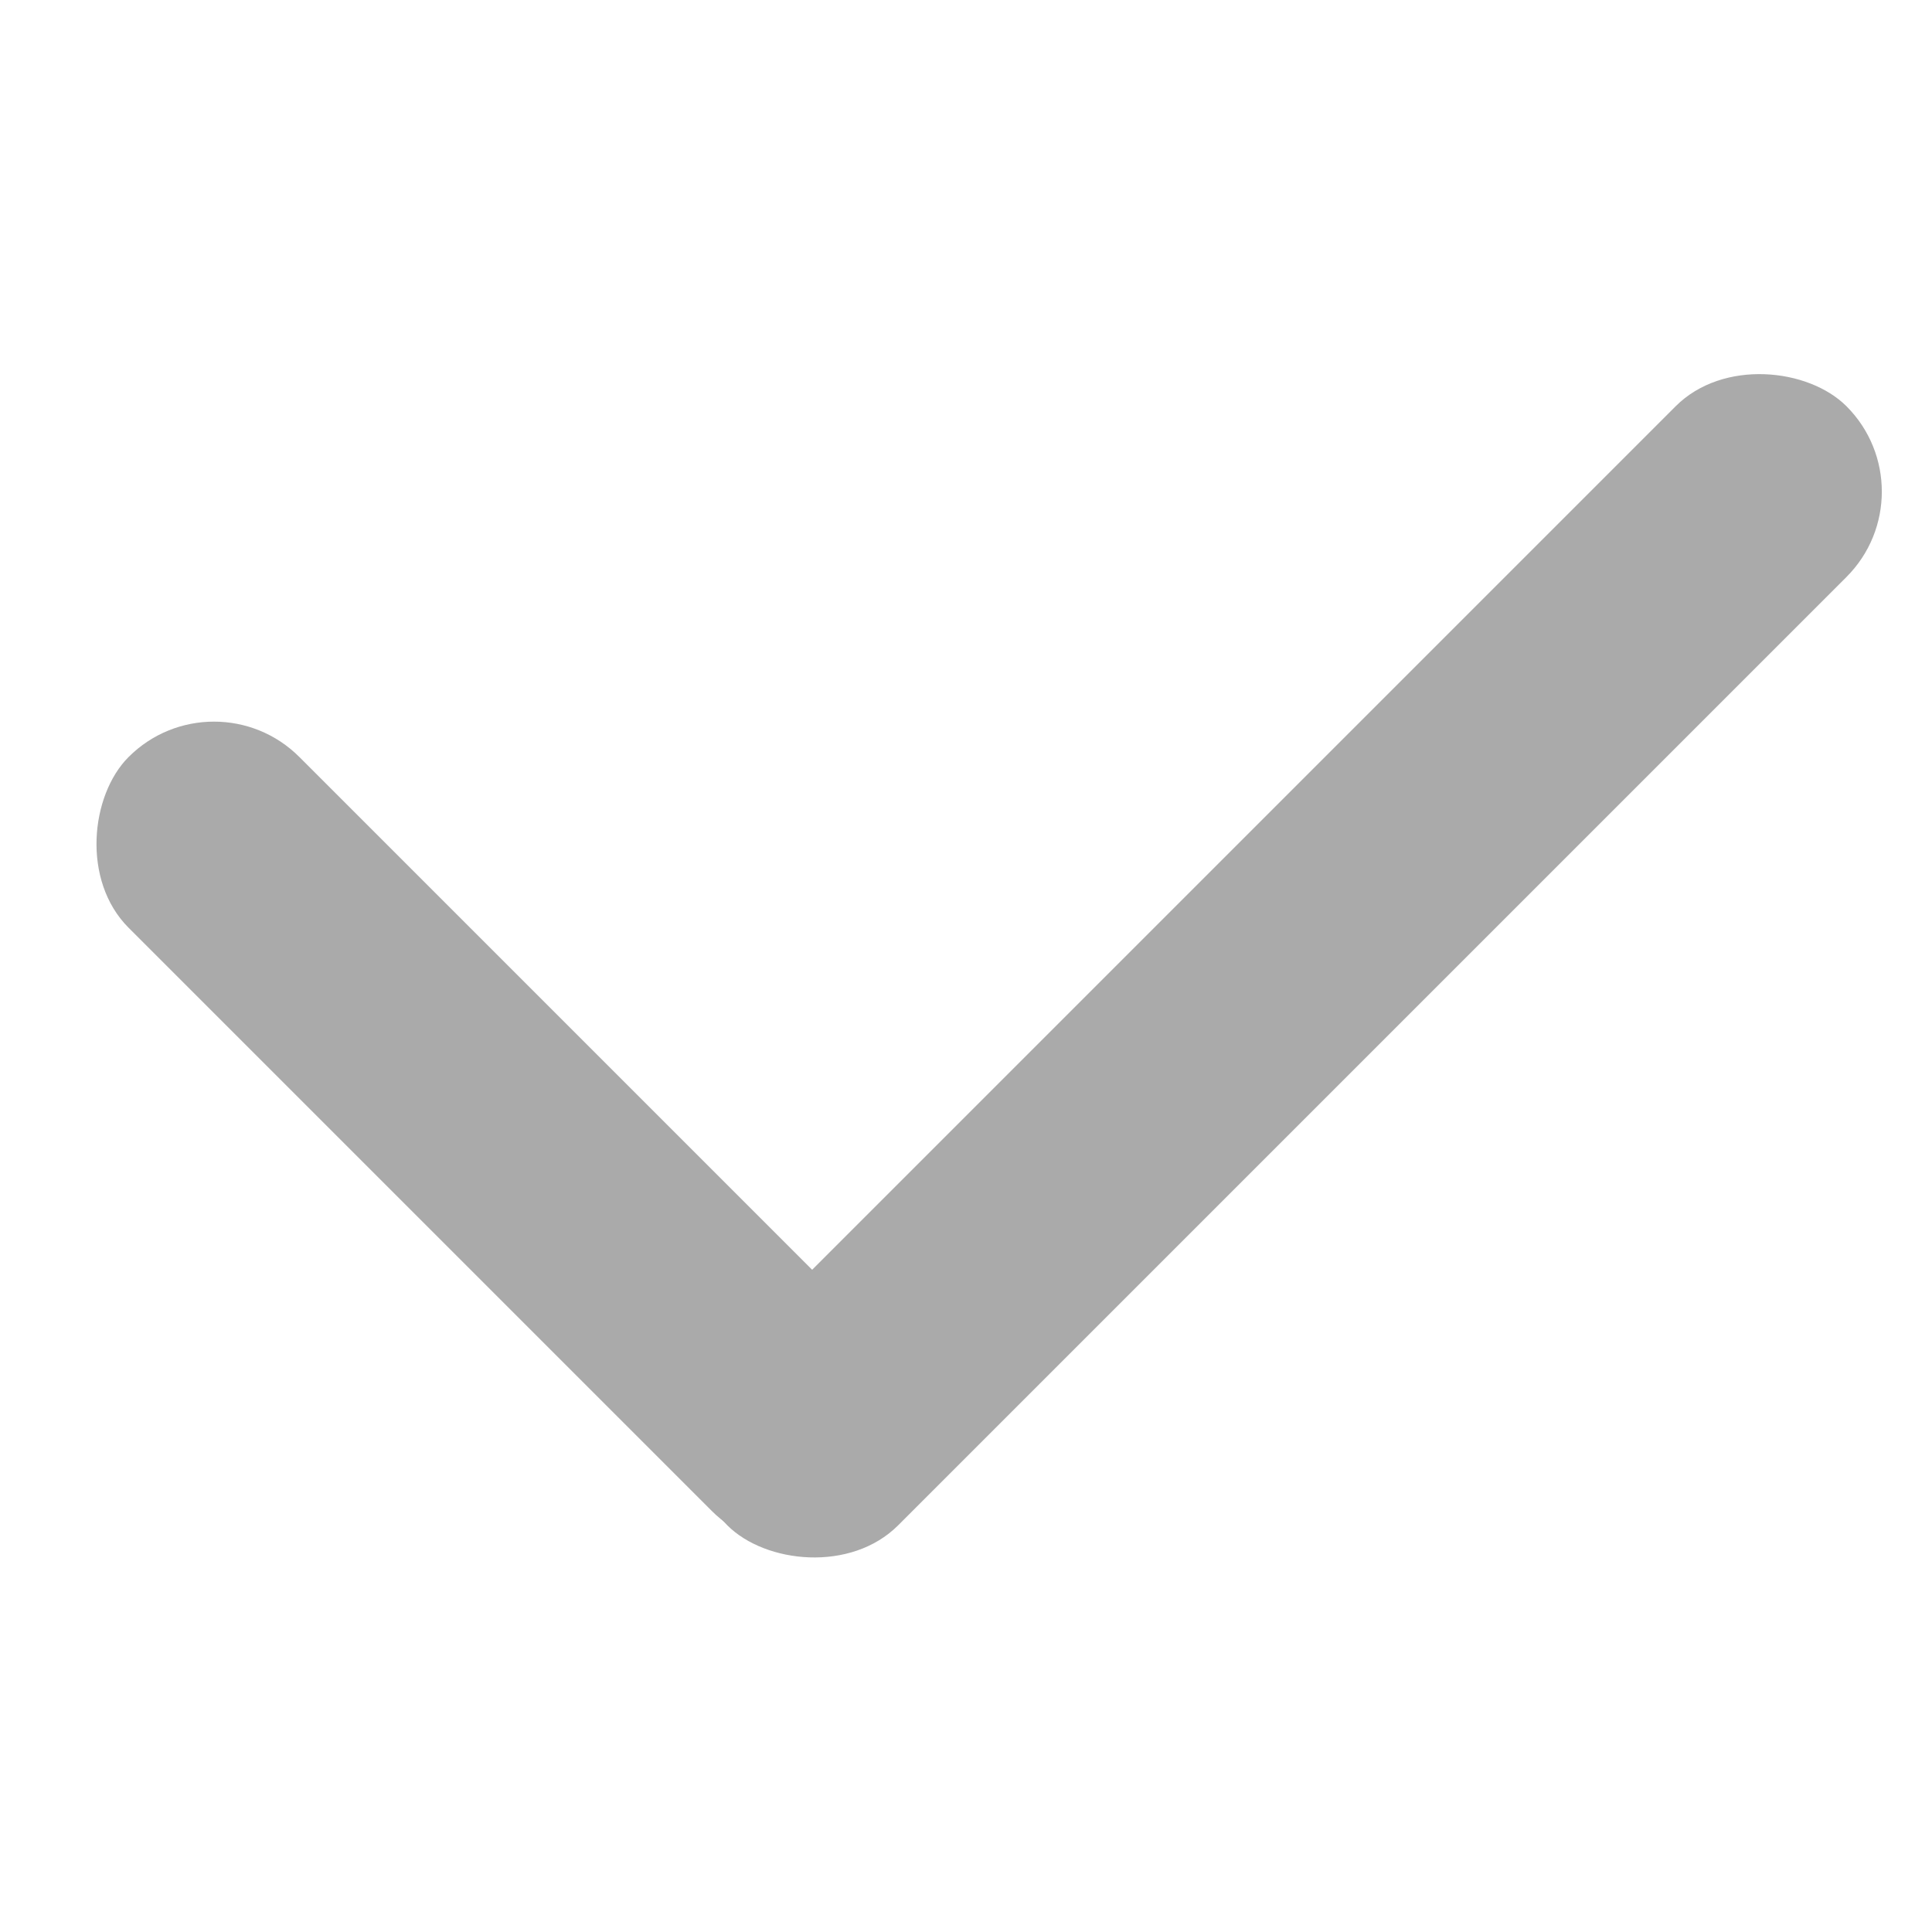 <svg xmlns="http://www.w3.org/2000/svg" width="16" height="16" viewBox="0 0 16 16">
    <g data-name="btn_check-default/16">
        <path data-name="사각형 3289" style="fill:none" d="M0 0h16v16H0z"/>
        <g data-name="그룹 8367" transform="translate(-106.348 -486.851)">
            <rect data-name="사각형 2502" width="13.107" height="2" rx="1" transform="rotate(135 -40.5 270.8)" style="fill:#aaa"/>
            <rect data-name="사각형 2503" width="8.83" height="2" rx="1" transform="rotate(45 -540.335 376.719)" style="fill:#aaa"/>
        </g>
    </g>
</svg>
